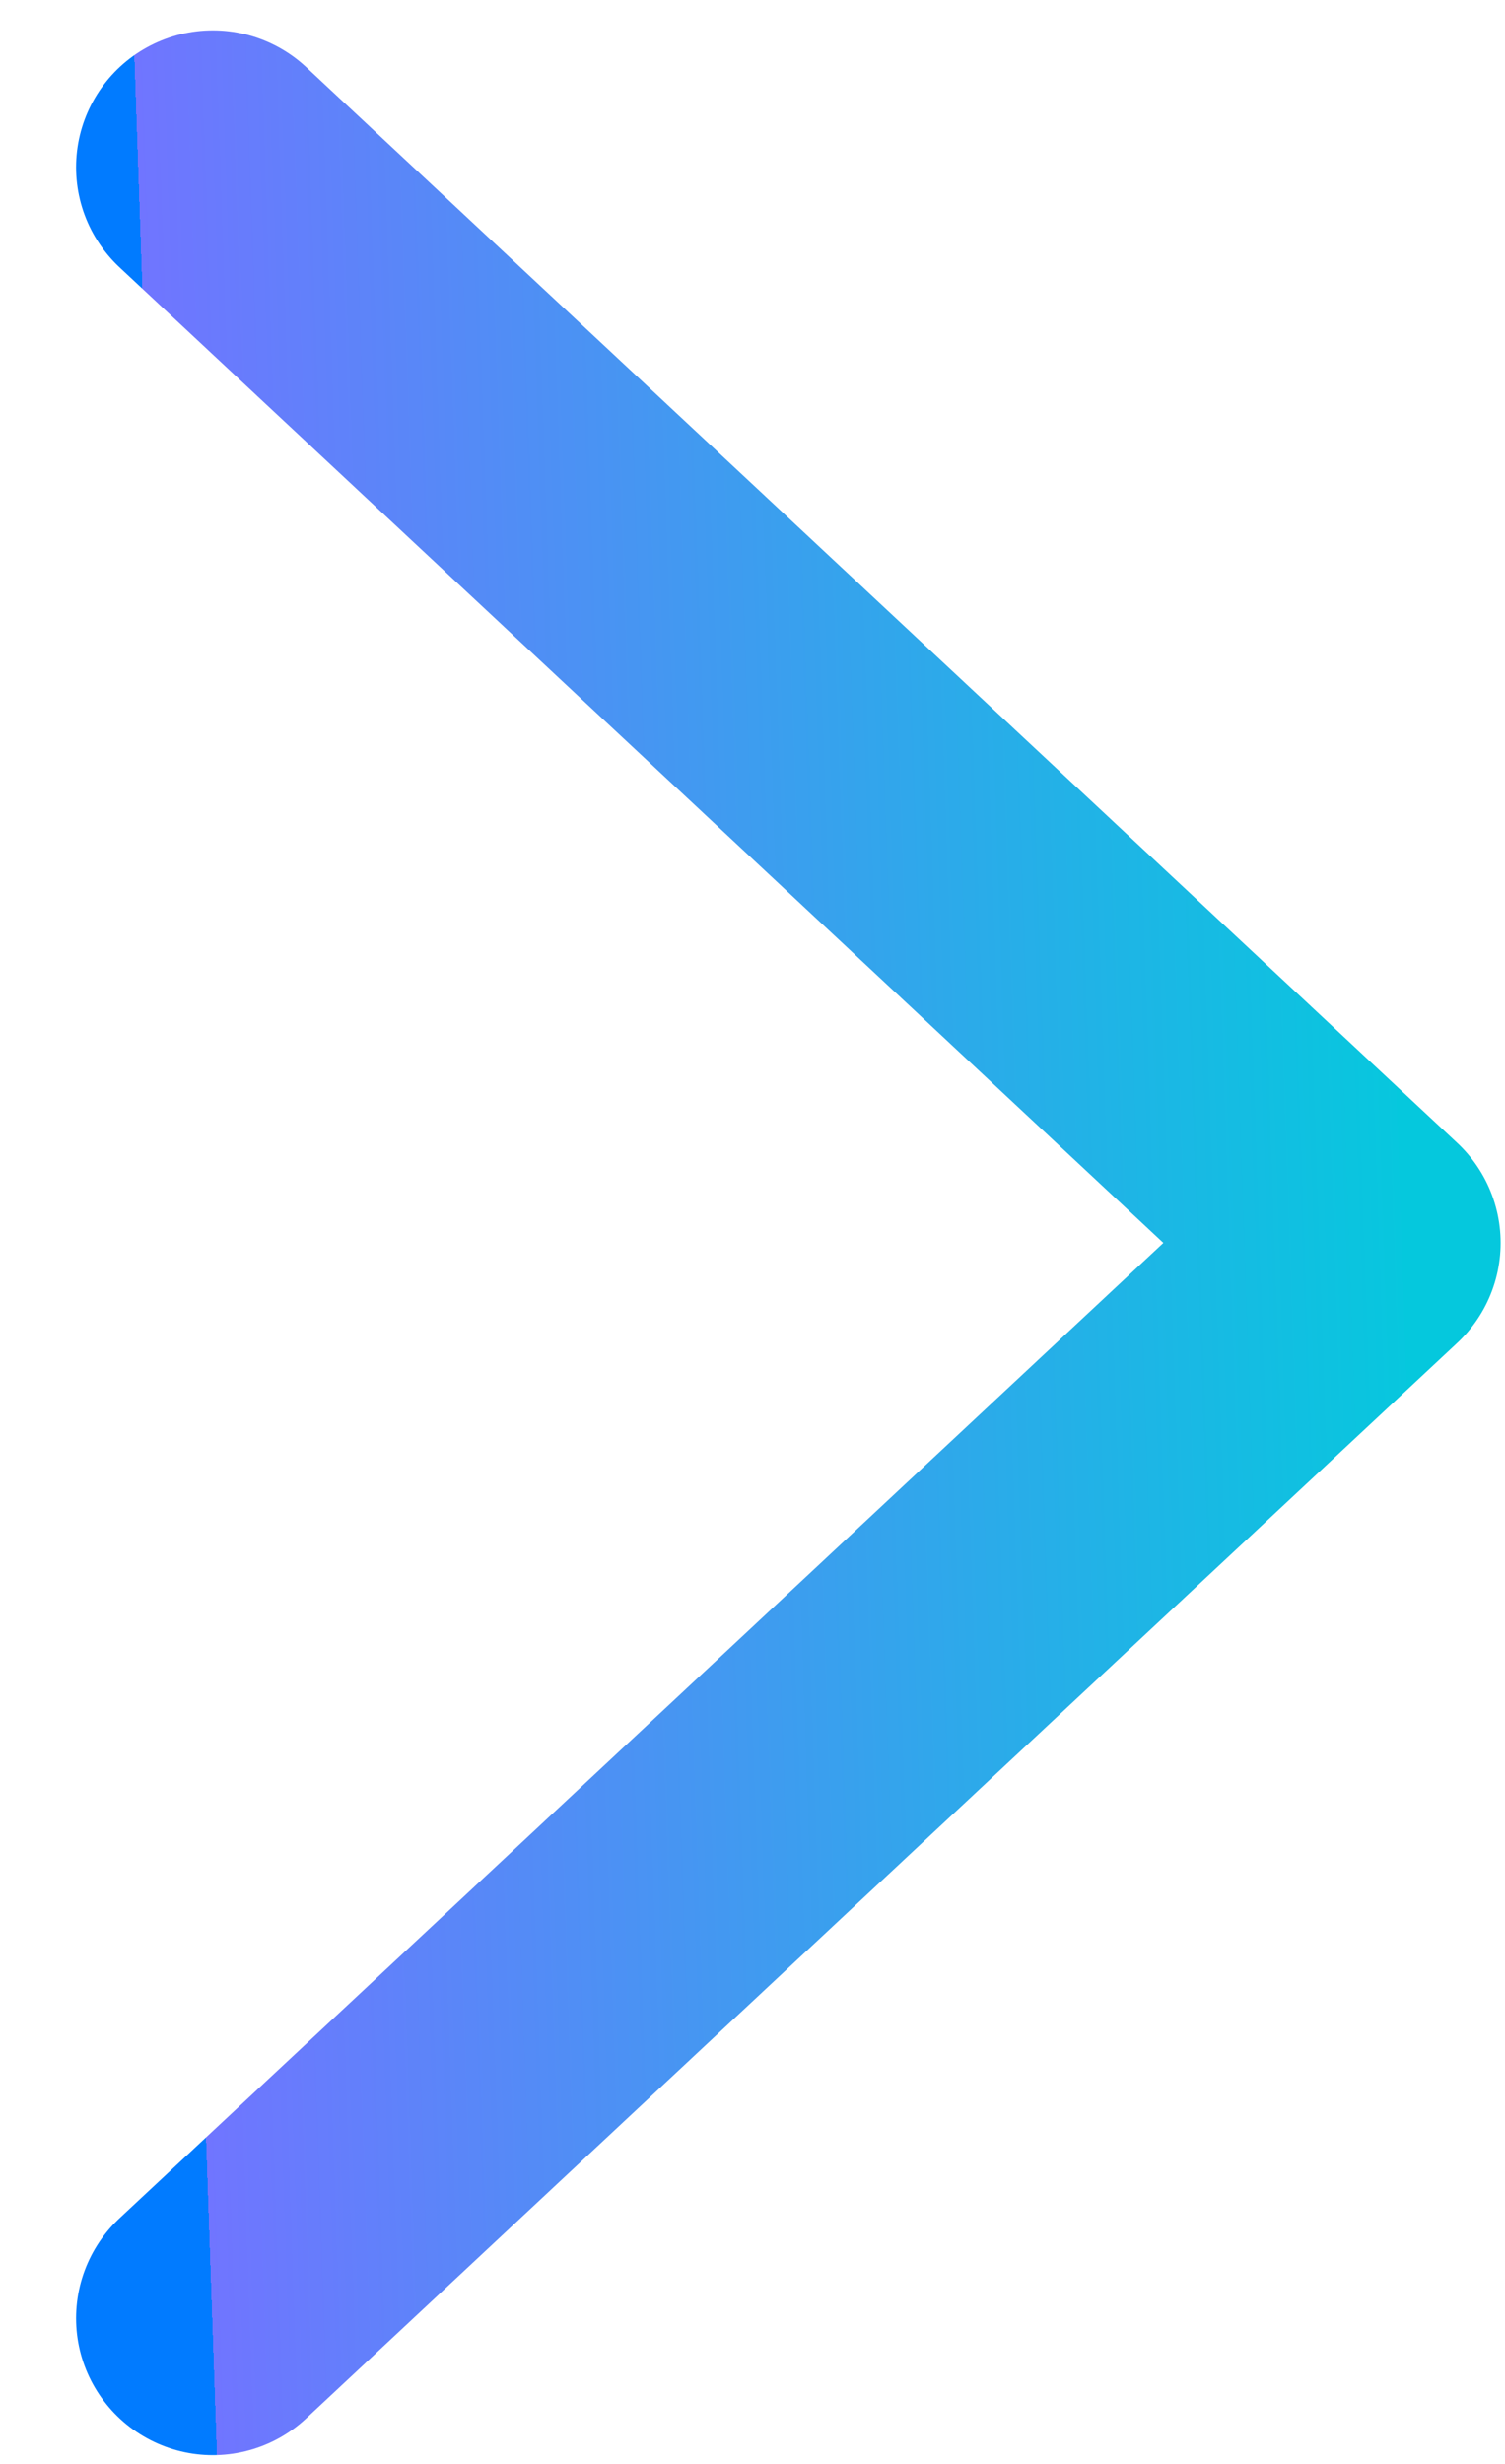 <svg width="11" height="18" fill="none" xmlns="http://www.w3.org/2000/svg"><path d="M1.556 16.936 9.968 9.08 1.556 1.222" stroke="url(#a)" stroke-width="2" stroke-linecap="round" stroke-linejoin="round"/><defs><linearGradient id="a" x1="9.968" y1="1.222" x2="1.026" y2="1.53" gradientUnits="userSpaceOnUse"><stop stop-color="#05C8DD"/><stop offset="0" stop-color="#07C7DE"/><stop offset="1" stop-color="#7075FF"/><stop offset="1" stop-color="#017BFF"/></linearGradient></defs></svg>